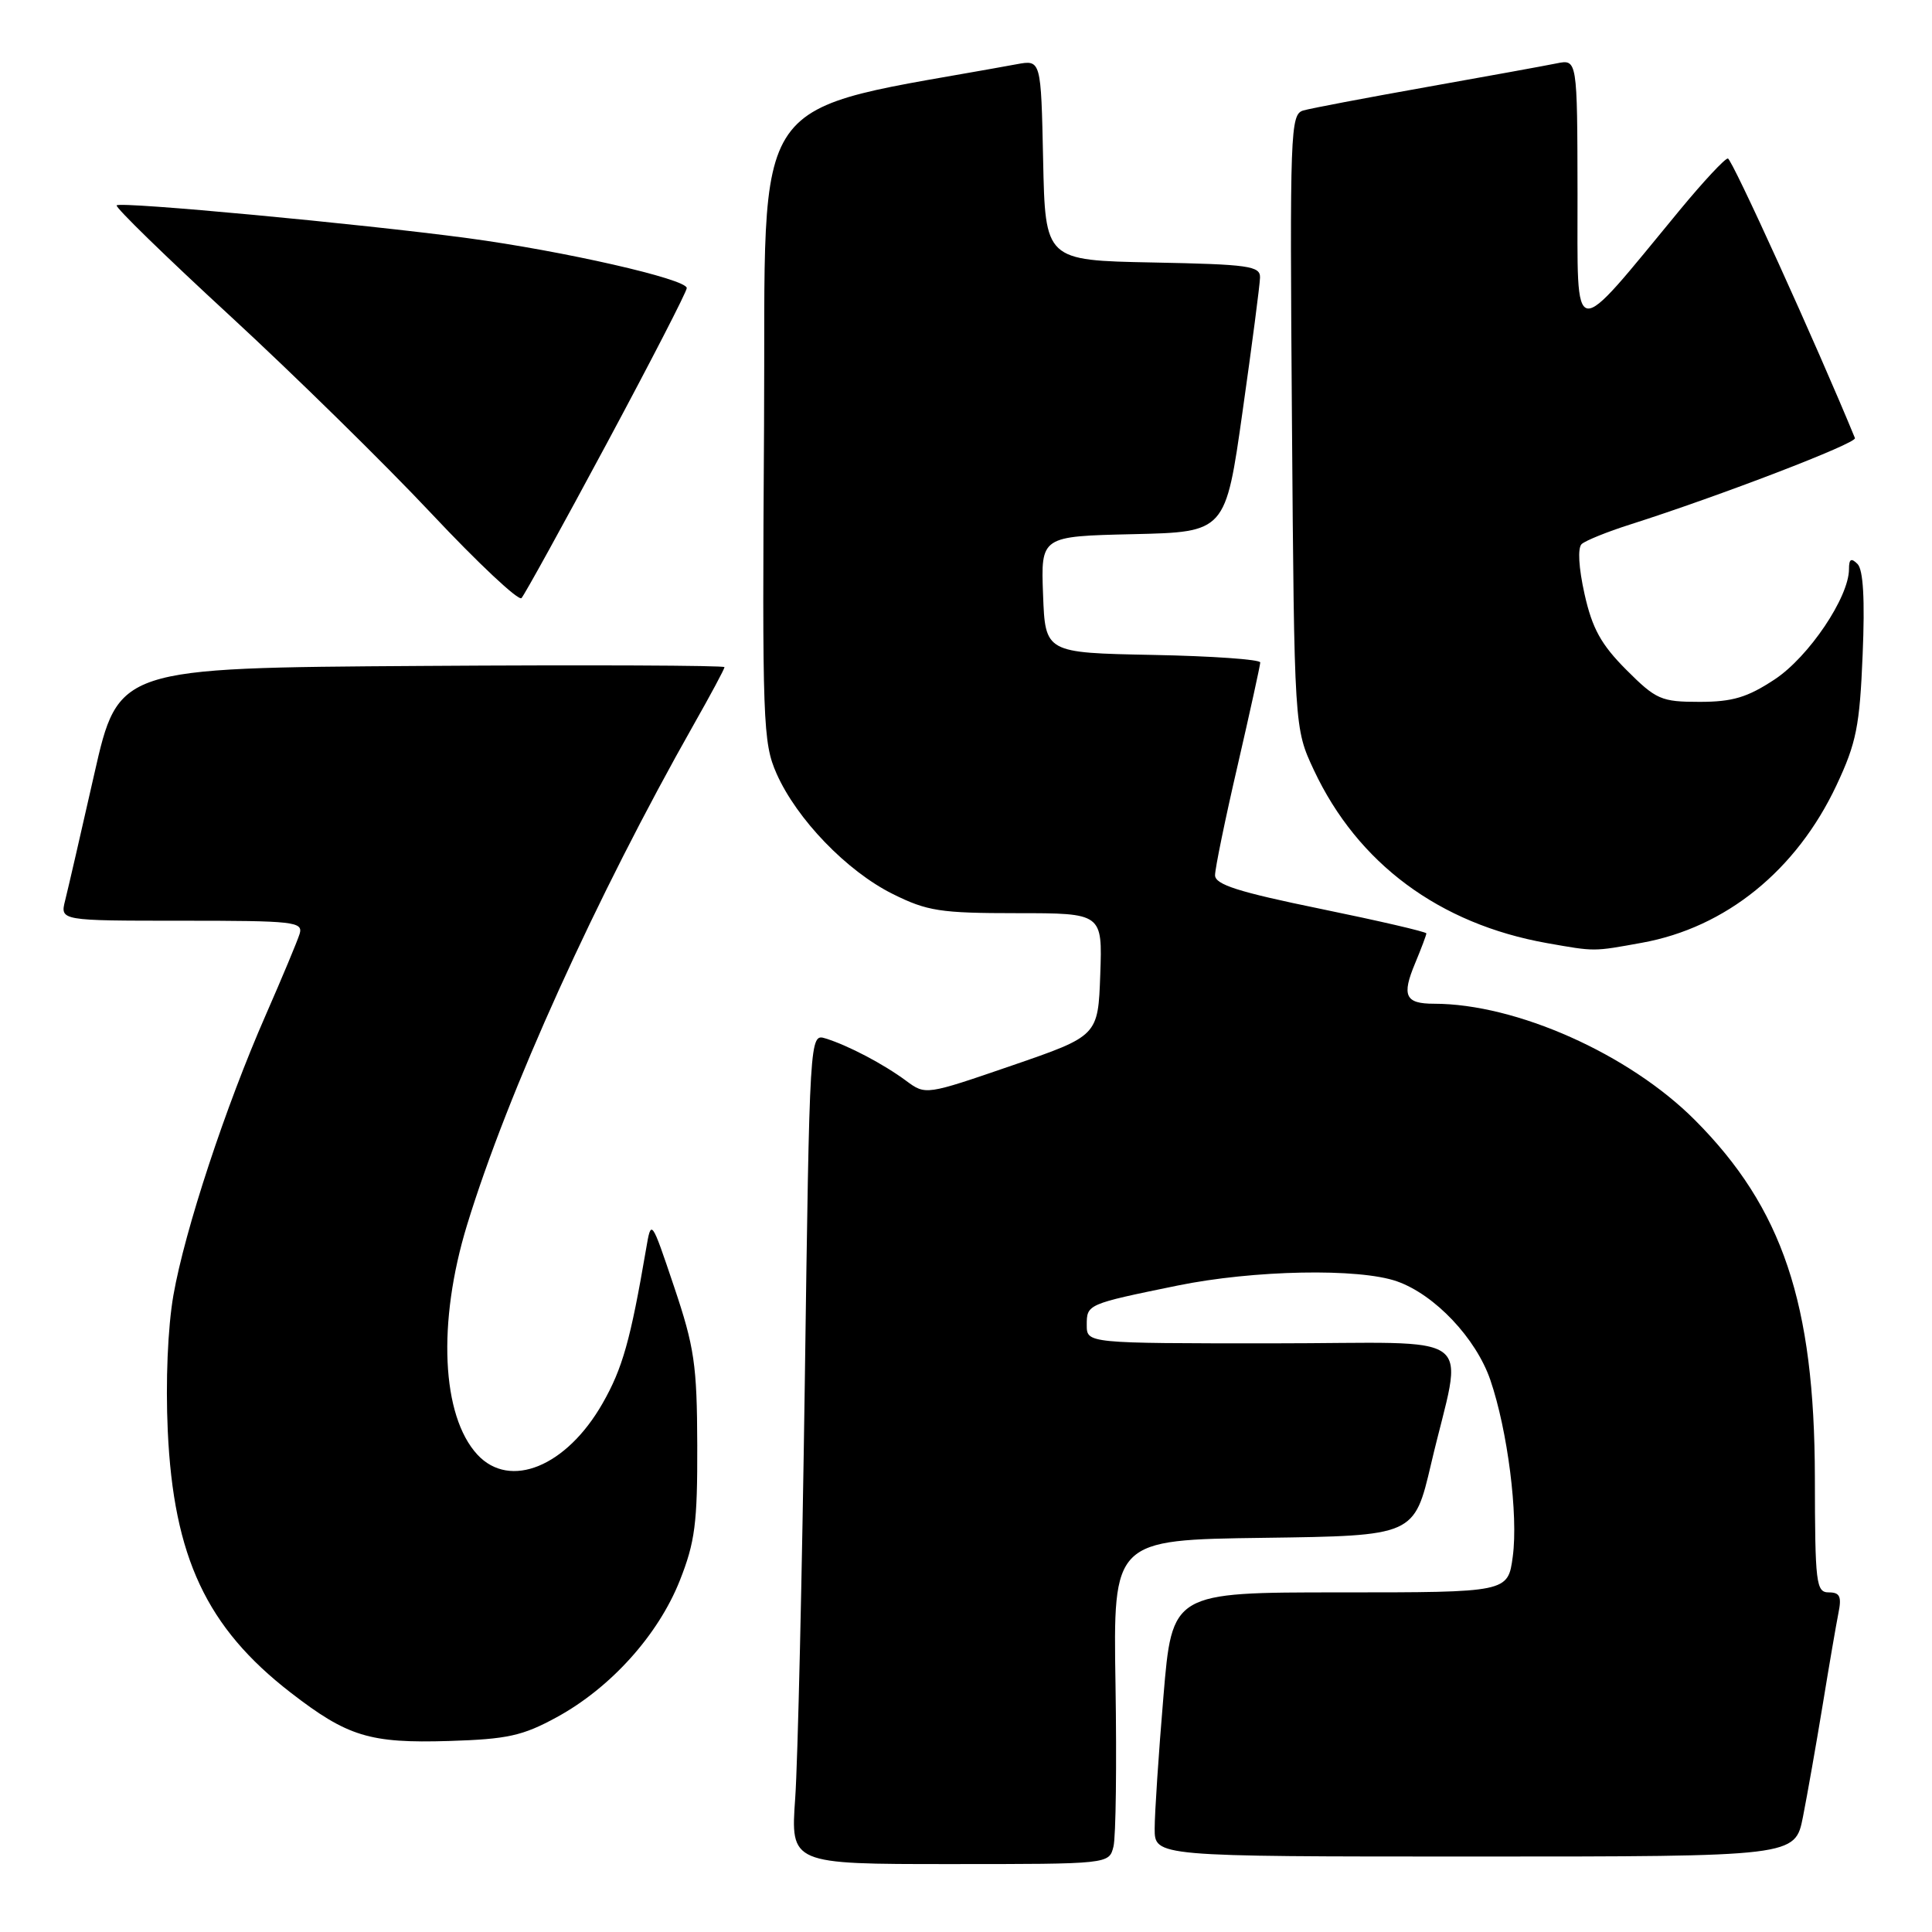 <?xml version="1.0" encoding="UTF-8" standalone="no"?>
<!DOCTYPE svg PUBLIC "-//W3C//DTD SVG 1.1//EN" "http://www.w3.org/Graphics/SVG/1.1/DTD/svg11.dtd" >
<svg xmlns="http://www.w3.org/2000/svg" xmlns:xlink="http://www.w3.org/1999/xlink" version="1.1" viewBox="0 0 256 256">
 <g >
 <path fill="currentColor"
d=" M 147.54 244.68 C 147.86 243.41 147.98 233.74 147.81 223.20 C 147.50 204.04 147.50 204.04 167.45 203.77 C 187.39 203.50 187.39 203.50 189.62 194.00 C 193.86 175.89 196.64 178.00 168.55 178.00 C 144.00 178.00 144.00 178.00 144.00 175.57 C 144.00 172.82 144.04 172.80 156.00 170.35 C 166.12 168.28 180.08 168.01 185.12 169.79 C 190.13 171.56 195.58 177.33 197.48 182.86 C 199.77 189.56 201.19 200.75 200.45 206.25 C 199.81 211.00 199.81 211.00 177.56 211.00 C 155.31 211.00 155.31 211.00 154.16 224.80 C 153.52 232.39 153.00 240.27 153.00 242.30 C 153.00 246.00 153.00 246.00 195.43 246.00 C 237.86 246.00 237.86 246.00 238.90 240.75 C 239.47 237.86 240.64 231.22 241.50 226.00 C 242.35 220.78 243.30 215.26 243.60 213.75 C 244.05 211.55 243.79 211.00 242.33 211.00 C 240.64 211.00 240.50 209.85 240.48 195.75 C 240.44 172.70 236.19 160.06 224.58 148.41 C 215.85 139.66 200.91 133.00 190.01 133.00 C 186.20 133.00 185.71 131.94 187.51 127.64 C 188.33 125.67 189.00 123.89 189.00 123.68 C 189.00 123.47 182.70 122.01 175.00 120.43 C 164.07 118.19 161.00 117.21 161.00 115.97 C 161.00 115.09 162.34 108.55 163.99 101.44 C 165.63 94.32 166.98 88.17 166.99 87.78 C 166.99 87.38 160.59 86.93 152.75 86.78 C 138.50 86.50 138.50 86.50 138.21 78.78 C 137.92 71.06 137.92 71.06 150.15 70.78 C 162.39 70.50 162.39 70.50 164.65 54.50 C 165.90 45.70 166.94 37.72 166.96 36.78 C 167.00 35.24 165.48 35.03 152.75 34.78 C 138.50 34.50 138.50 34.50 138.22 21.21 C 137.94 7.92 137.94 7.92 134.72 8.51 C 98.36 15.19 101.52 10.67 101.24 56.41 C 100.99 95.74 101.09 98.41 102.90 102.51 C 105.57 108.54 112.21 115.43 118.28 118.45 C 122.86 120.73 124.58 121.00 134.74 121.00 C 146.08 121.00 146.08 121.00 145.79 129.13 C 145.50 137.26 145.50 137.26 134.08 141.19 C 122.67 145.11 122.65 145.12 120.08 143.22 C 117.06 140.98 112.37 138.52 109.39 137.60 C 107.28 136.95 107.28 136.95 106.64 183.23 C 106.28 208.68 105.71 233.44 105.37 238.25 C 104.75 247.00 104.75 247.00 125.86 247.00 C 146.96 247.00 146.96 247.00 147.54 244.68 Z  M 73.77 227.54 C 80.92 223.64 87.21 216.65 90.07 209.45 C 92.10 204.33 92.42 201.82 92.39 191.50 C 92.36 180.84 92.01 178.49 89.32 170.50 C 86.29 161.50 86.29 161.50 85.61 165.50 C 83.54 177.59 82.49 181.32 79.84 185.96 C 75.06 194.33 67.57 197.40 63.26 192.75 C 58.50 187.61 57.94 175.23 61.88 162.34 C 67.26 144.73 79.00 118.83 91.95 95.96 C 94.18 92.03 96.00 88.63 96.00 88.40 C 96.00 88.17 77.93 88.09 55.84 88.24 C 15.68 88.50 15.68 88.50 12.49 102.57 C 10.74 110.31 9.00 117.85 8.63 119.32 C 7.96 122.00 7.96 122.00 24.10 122.00 C 39.00 122.00 40.19 122.13 39.70 123.75 C 39.40 124.71 37.38 129.55 35.21 134.50 C 29.88 146.65 24.50 162.96 22.98 171.61 C 22.23 175.90 21.93 183.02 22.23 189.61 C 23.00 206.33 27.37 215.65 38.49 224.26 C 46.05 230.11 48.98 231.01 59.50 230.69 C 67.23 230.45 69.25 230.01 73.77 227.54 Z  M 217.57 124.92 C 228.68 122.91 238.03 115.34 243.34 104.06 C 245.98 98.44 246.42 96.23 246.81 86.74 C 247.12 79.42 246.89 75.49 246.13 74.73 C 245.29 73.89 245.00 74.06 245.00 75.41 C 245.00 79.13 239.68 87.03 235.16 90.02 C 231.54 92.41 229.58 93.00 225.20 93.00 C 220.11 93.00 219.45 92.71 215.49 88.75 C 212.15 85.40 210.98 83.28 209.96 78.72 C 209.18 75.23 209.03 72.60 209.58 72.09 C 210.09 71.63 212.97 70.46 216.00 69.50 C 227.89 65.71 246.07 58.73 245.79 58.05 C 240.79 45.87 229.49 21.00 228.95 21.00 C 228.55 21.00 225.72 24.04 222.65 27.75 C 207.99 45.51 209.06 45.68 209.03 25.67 C 209.00 7.84 209.00 7.84 206.25 8.40 C 204.74 8.71 196.97 10.12 189.00 11.54 C 181.03 12.96 173.69 14.35 172.69 14.64 C 170.97 15.15 170.90 17.30 171.19 55.84 C 171.50 96.50 171.50 96.50 174.10 102.05 C 179.90 114.41 190.71 122.43 205.00 124.97 C 211.41 126.10 211.06 126.10 217.57 124.92 Z  M 80.40 58.76 C 86.23 47.90 91.00 38.64 91.00 38.17 C 91.00 36.98 74.66 33.26 62.00 31.56 C 47.83 29.66 15.99 26.68 15.46 27.21 C 15.22 27.44 21.98 34.02 30.46 41.83 C 38.94 49.65 50.95 61.43 57.14 68.02 C 63.33 74.61 68.71 79.66 69.10 79.25 C 69.49 78.84 74.57 69.62 80.40 58.76 Z "/>
</g>
</svg>
